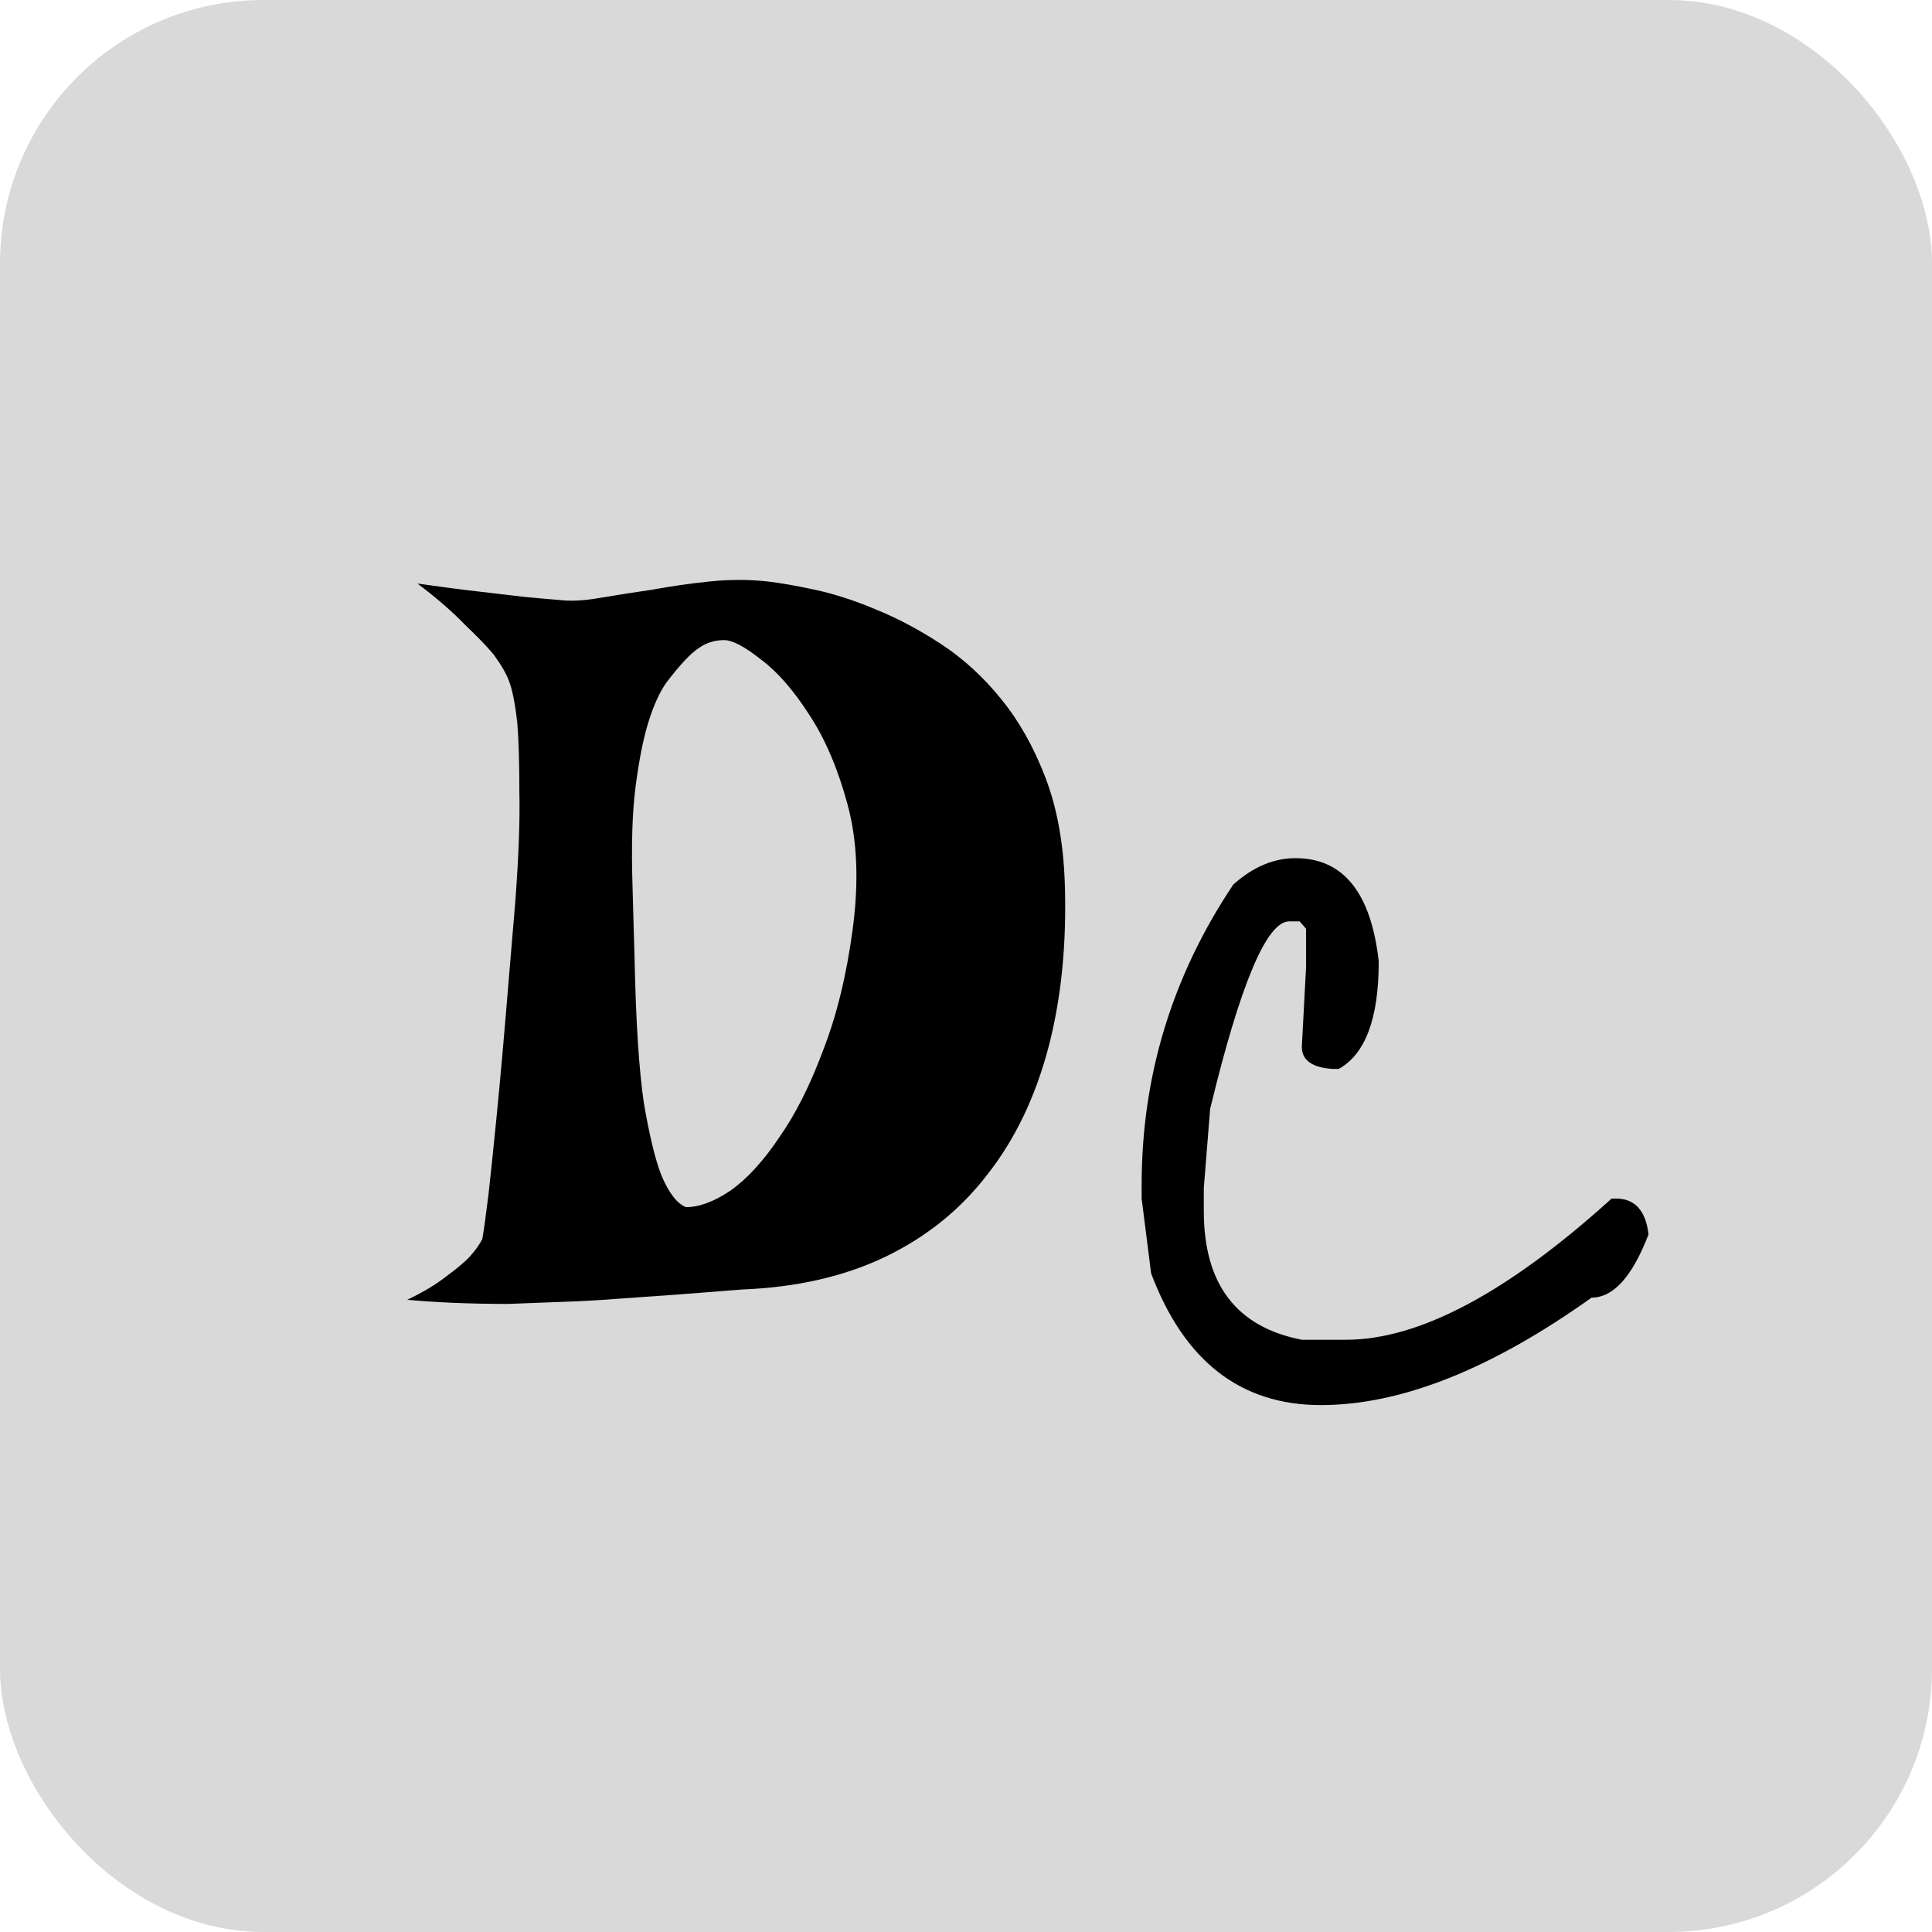 <svg width="22" height="22" viewBox="0 0 22 22" fill="none" xmlns="http://www.w3.org/2000/svg">
<rect width="22" height="22" rx="3" fill="#D9D9D9"/>
<path d="M4.754 6.645C5.027 6.684 5.266 6.715 5.469 6.738C5.672 6.762 5.84 6.781 5.973 6.797C6.129 6.812 6.262 6.824 6.371 6.832C6.496 6.848 6.648 6.84 6.828 6.809C7.016 6.777 7.215 6.746 7.426 6.715C7.637 6.676 7.855 6.645 8.082 6.621C8.309 6.598 8.527 6.598 8.738 6.621C8.879 6.637 9.059 6.668 9.277 6.715C9.496 6.762 9.727 6.836 9.969 6.938C10.219 7.039 10.469 7.172 10.719 7.336C10.969 7.5 11.195 7.707 11.398 7.957C11.602 8.207 11.77 8.504 11.902 8.848C12.035 9.191 12.109 9.594 12.125 10.055C12.148 10.742 12.086 11.367 11.938 11.93C11.789 12.492 11.559 12.973 11.246 13.371C10.941 13.77 10.555 14.082 10.086 14.309C9.617 14.535 9.07 14.66 8.445 14.684C7.969 14.723 7.5 14.758 7.039 14.789C6.844 14.805 6.637 14.816 6.418 14.824C6.207 14.832 5.996 14.84 5.785 14.848C5.574 14.848 5.371 14.844 5.176 14.836C4.98 14.828 4.801 14.816 4.637 14.801C4.816 14.715 4.961 14.629 5.07 14.543C5.188 14.457 5.277 14.383 5.34 14.32C5.41 14.242 5.461 14.172 5.492 14.109C5.508 14.023 5.531 13.855 5.562 13.605C5.586 13.395 5.617 13.094 5.656 12.703C5.695 12.312 5.742 11.781 5.797 11.109L5.867 10.277C5.906 9.762 5.922 9.34 5.914 9.012C5.914 8.684 5.906 8.426 5.891 8.238C5.867 8.02 5.836 7.859 5.797 7.758C5.766 7.672 5.707 7.57 5.621 7.453C5.543 7.359 5.434 7.246 5.293 7.113C5.16 6.973 4.98 6.816 4.754 6.645ZM7.227 10.957C7.242 11.652 7.277 12.188 7.332 12.562C7.395 12.93 7.461 13.203 7.531 13.383C7.617 13.586 7.711 13.707 7.812 13.746C7.961 13.746 8.129 13.684 8.316 13.559C8.504 13.426 8.688 13.227 8.867 12.961C9.055 12.695 9.223 12.363 9.371 11.965C9.527 11.566 9.641 11.102 9.711 10.57C9.781 10.039 9.762 9.57 9.652 9.164C9.543 8.758 9.398 8.418 9.219 8.145C9.039 7.863 8.855 7.652 8.668 7.512C8.48 7.363 8.34 7.289 8.246 7.289C8.137 7.289 8.039 7.32 7.953 7.383C7.867 7.438 7.746 7.566 7.59 7.77C7.512 7.879 7.441 8.035 7.379 8.238C7.324 8.418 7.277 8.656 7.238 8.953C7.199 9.25 7.188 9.633 7.203 10.102L7.227 10.957Z" fill="black"/>
<path d="M14.752 9.772C15.296 9.772 15.612 10.164 15.7 10.948C15.7 11.596 15.548 12.004 15.244 12.172H15.172C14.94 12.156 14.824 12.072 14.824 11.92L14.872 11.02V10.576L14.8 10.492H14.68C14.424 10.492 14.124 11.204 13.78 12.628L13.708 13.528V13.792C13.708 14.624 14.08 15.112 14.824 15.256H15.328C16.16 15.256 17.168 14.72 18.352 13.648H18.4C18.616 13.648 18.74 13.784 18.772 14.056C18.588 14.536 18.372 14.776 18.124 14.776C16.98 15.592 15.952 16 15.04 16C14.128 16 13.484 15.5 13.108 14.5L13 13.648V13.492C13 12.252 13.348 11.112 14.044 10.072C14.268 9.872 14.504 9.772 14.752 9.772Z" fill="black"/>
</svg>
